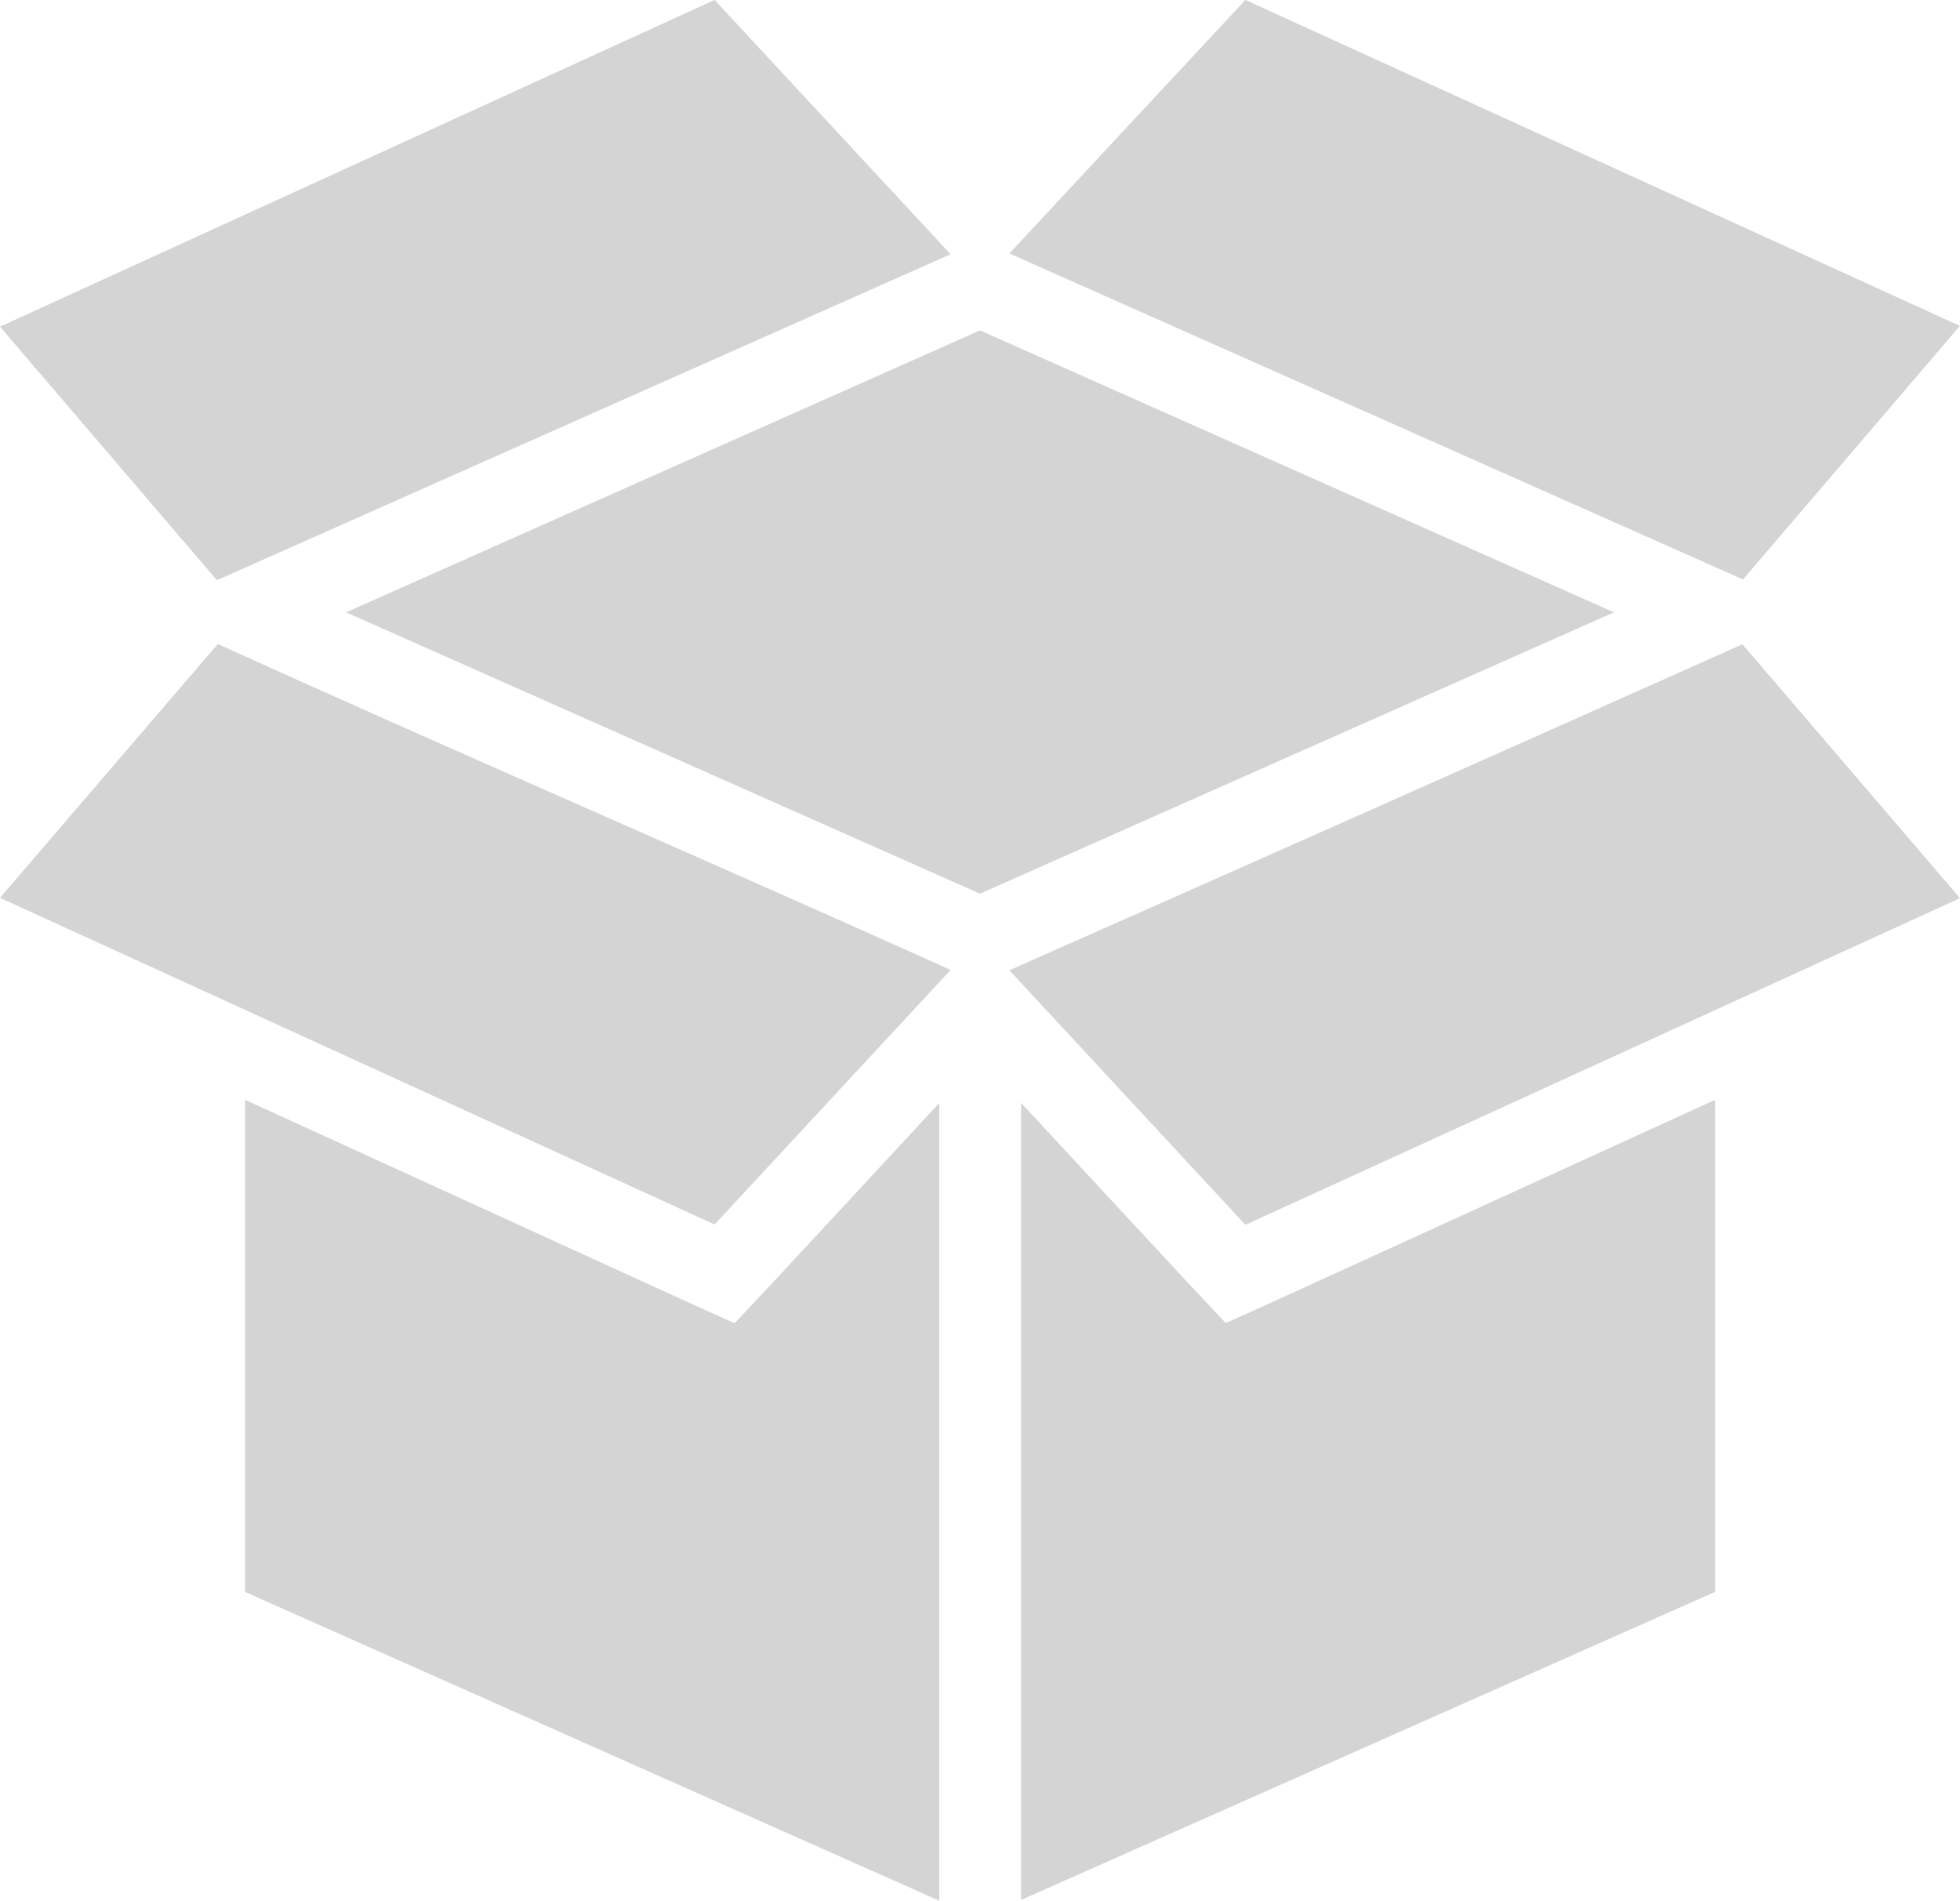 <svg xmlns="http://www.w3.org/2000/svg" width="23.188" height="22.489" viewBox="0 0 23.188 22.489">
  <g id="Orders_off" transform="translate(3.012 -1.083)">
    <path id="Path_17734" d="M89.654,19.3,81.2,23.166l2.566,3,8.68-3.857Zm6.28,0-2.793,3,8.68,3.857,2.566-3Zm-3.14,3.91-7.5,3.336,7.5,3.329,7.5-3.329Zm-9.02,3.714-2.574,3,8.454,3.865,2.793-3.012c-2.885-1.3-5.791-2.55-8.673-3.857Zm18.04,0q-4.333,1.937-8.673,3.857l2.793,3.012,8.454-3.865ZM84.1,32.314v5.823l8.212,3.653V32.352l-1.947,2.1-.475.506-.634-.287Zm17.391,0-5.155,2.355-.634.287-.475-.506-1.947-2.1v9.431l8.212-3.646Z" transform="translate(-84.212 -18.218)" fill="#d4d4d4"/>
  </g>
</svg>

